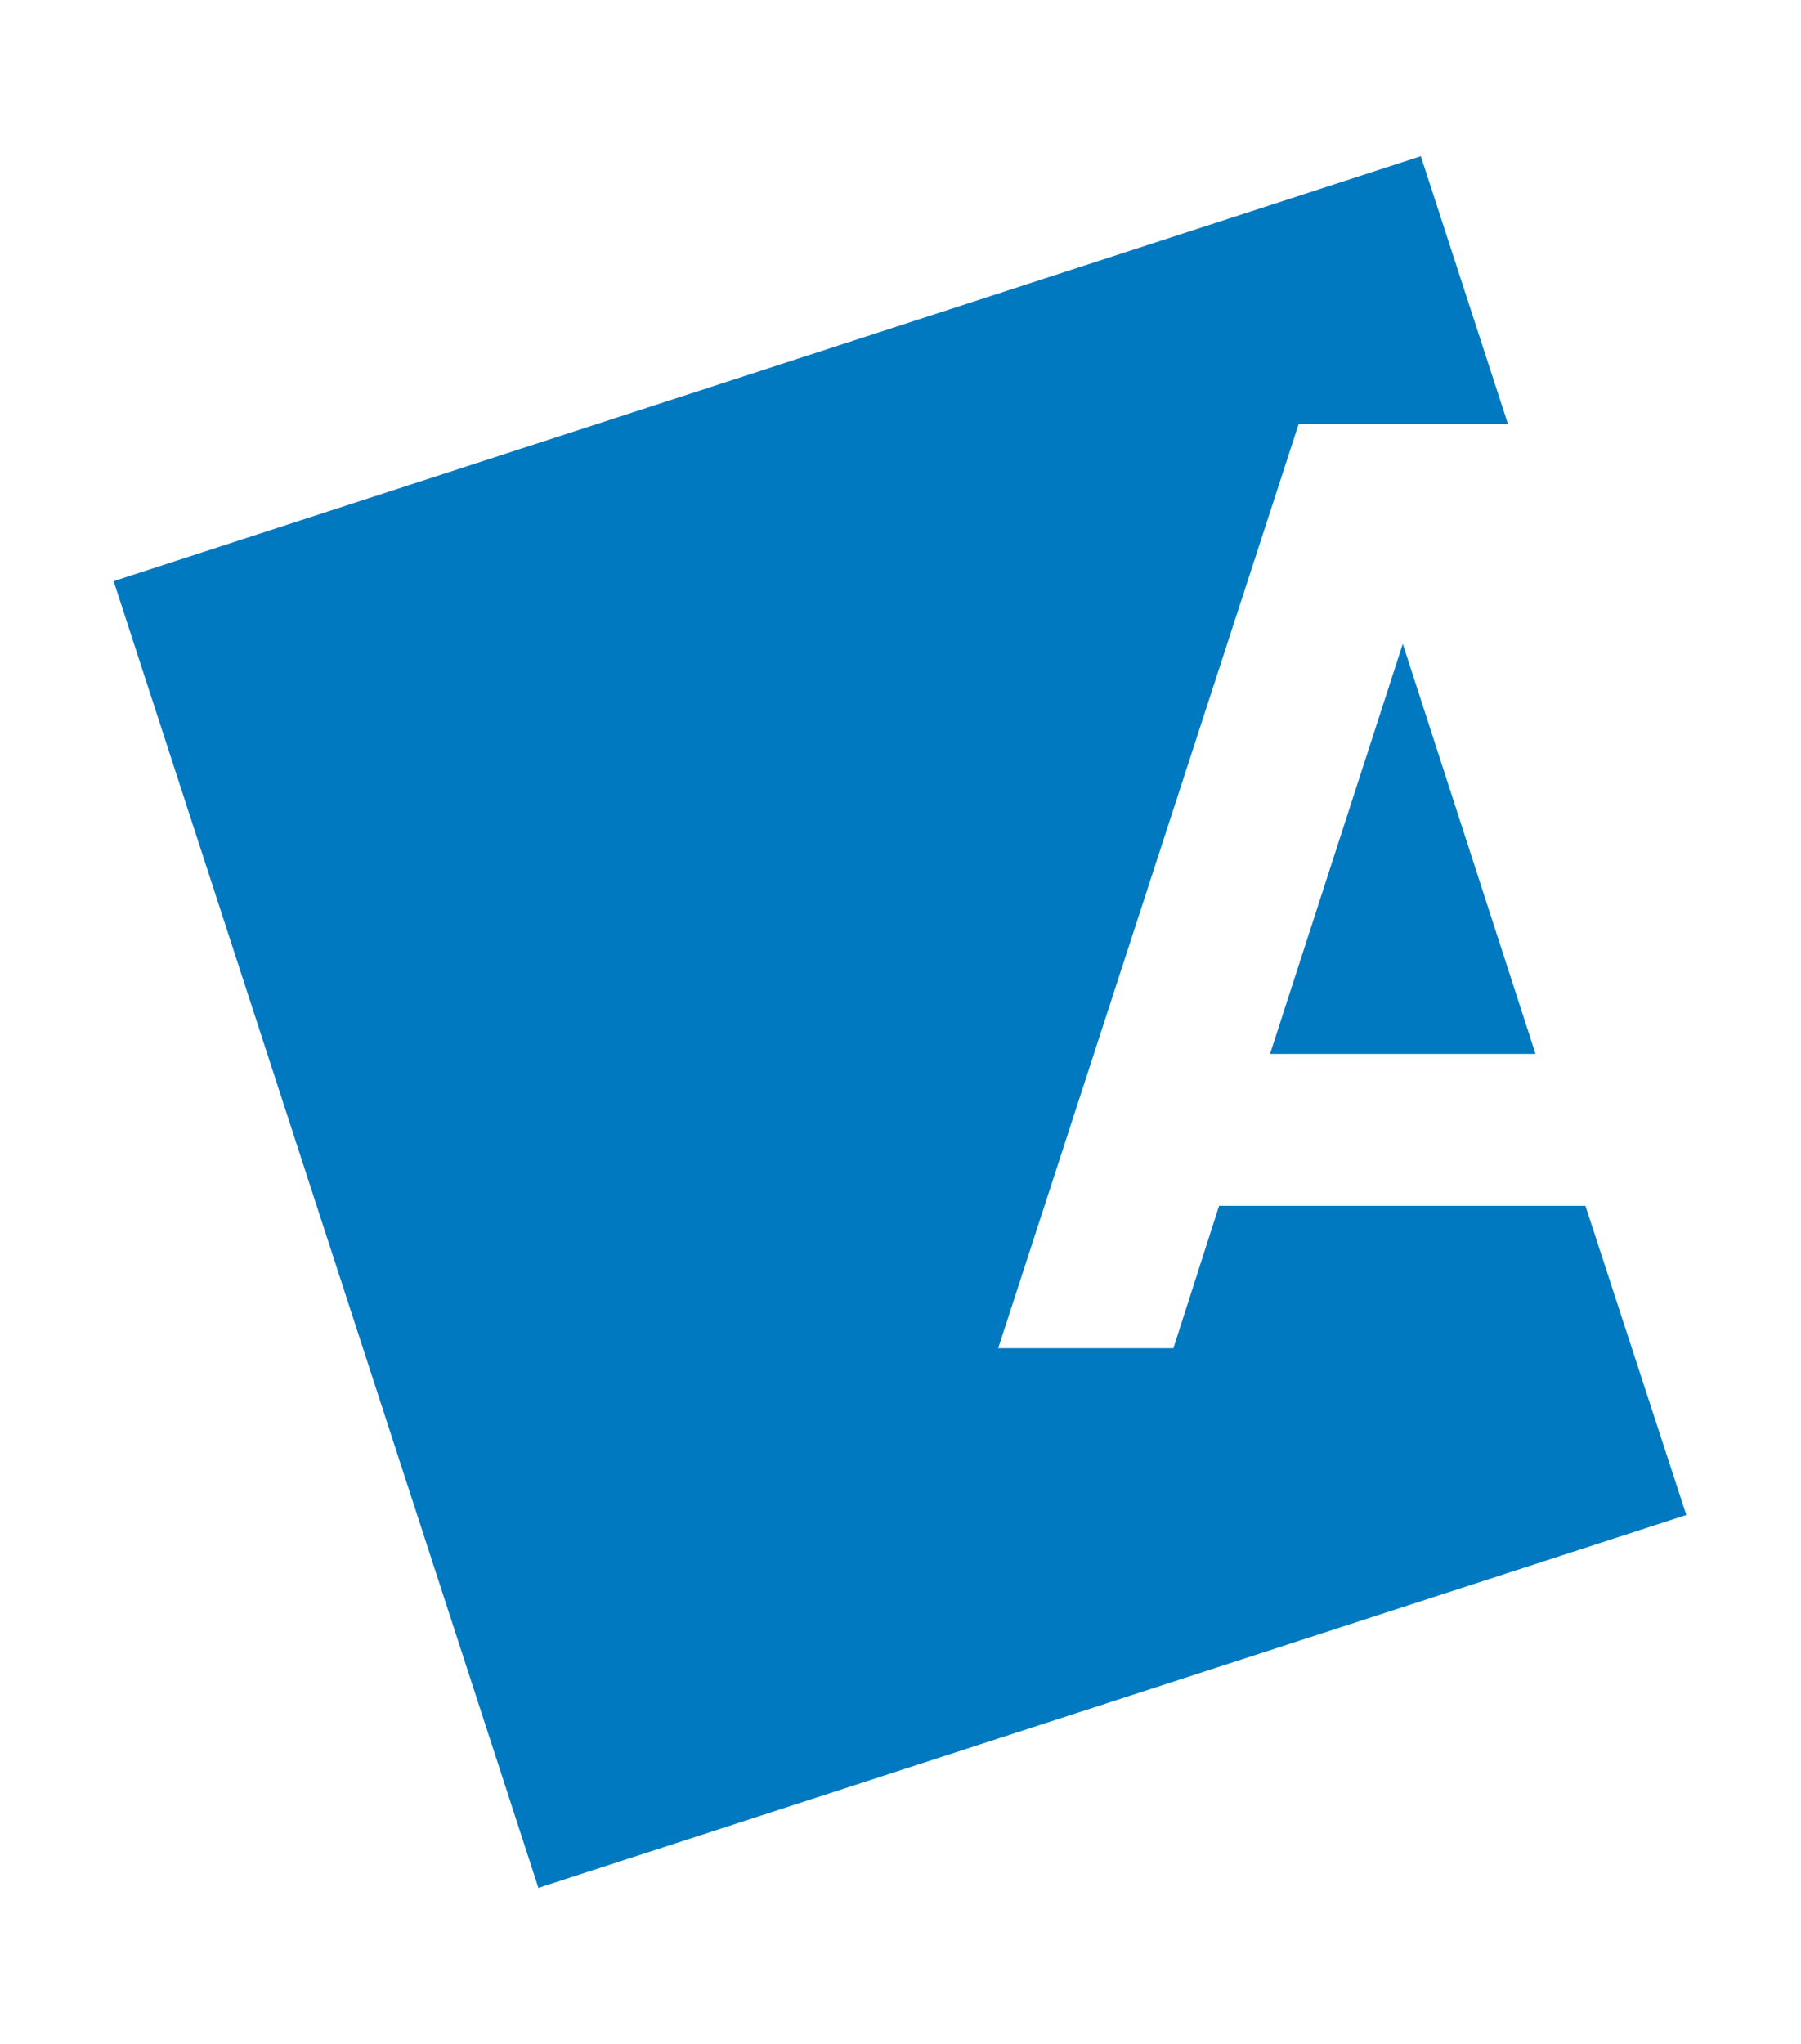 <?xml version="1.0" encoding="utf-8"?>
<!-- Generator: Adobe Illustrator 27.2.0, SVG Export Plug-In . SVG Version: 6.00 Build 0)  -->
<svg version="1.1" id="Layer_1" xmlns="http://www.w3.org/2000/svg" xmlns:xlink="http://www.w3.org/1999/xlink" x="0px" y="0px"
	 viewBox="0 0 169.6 192.4" style="enable-background:new 0 0 169.6 192.4;" xml:space="preserve">
<style type="text/css">
	.st0{fill:#0079C1;}
</style>
<path class="st0" d="M144.6,99.2l-12.5-38.6l-12.5,38.6H144.6z"/>
<path class="st0" d="M114.8,113.5l-4.3,13.4H94l28.3-87H142l-8.2-25.2l-123.1,40l40,123l108.1-35.1l-9.5-29.1H114.8z"/>
</svg>
